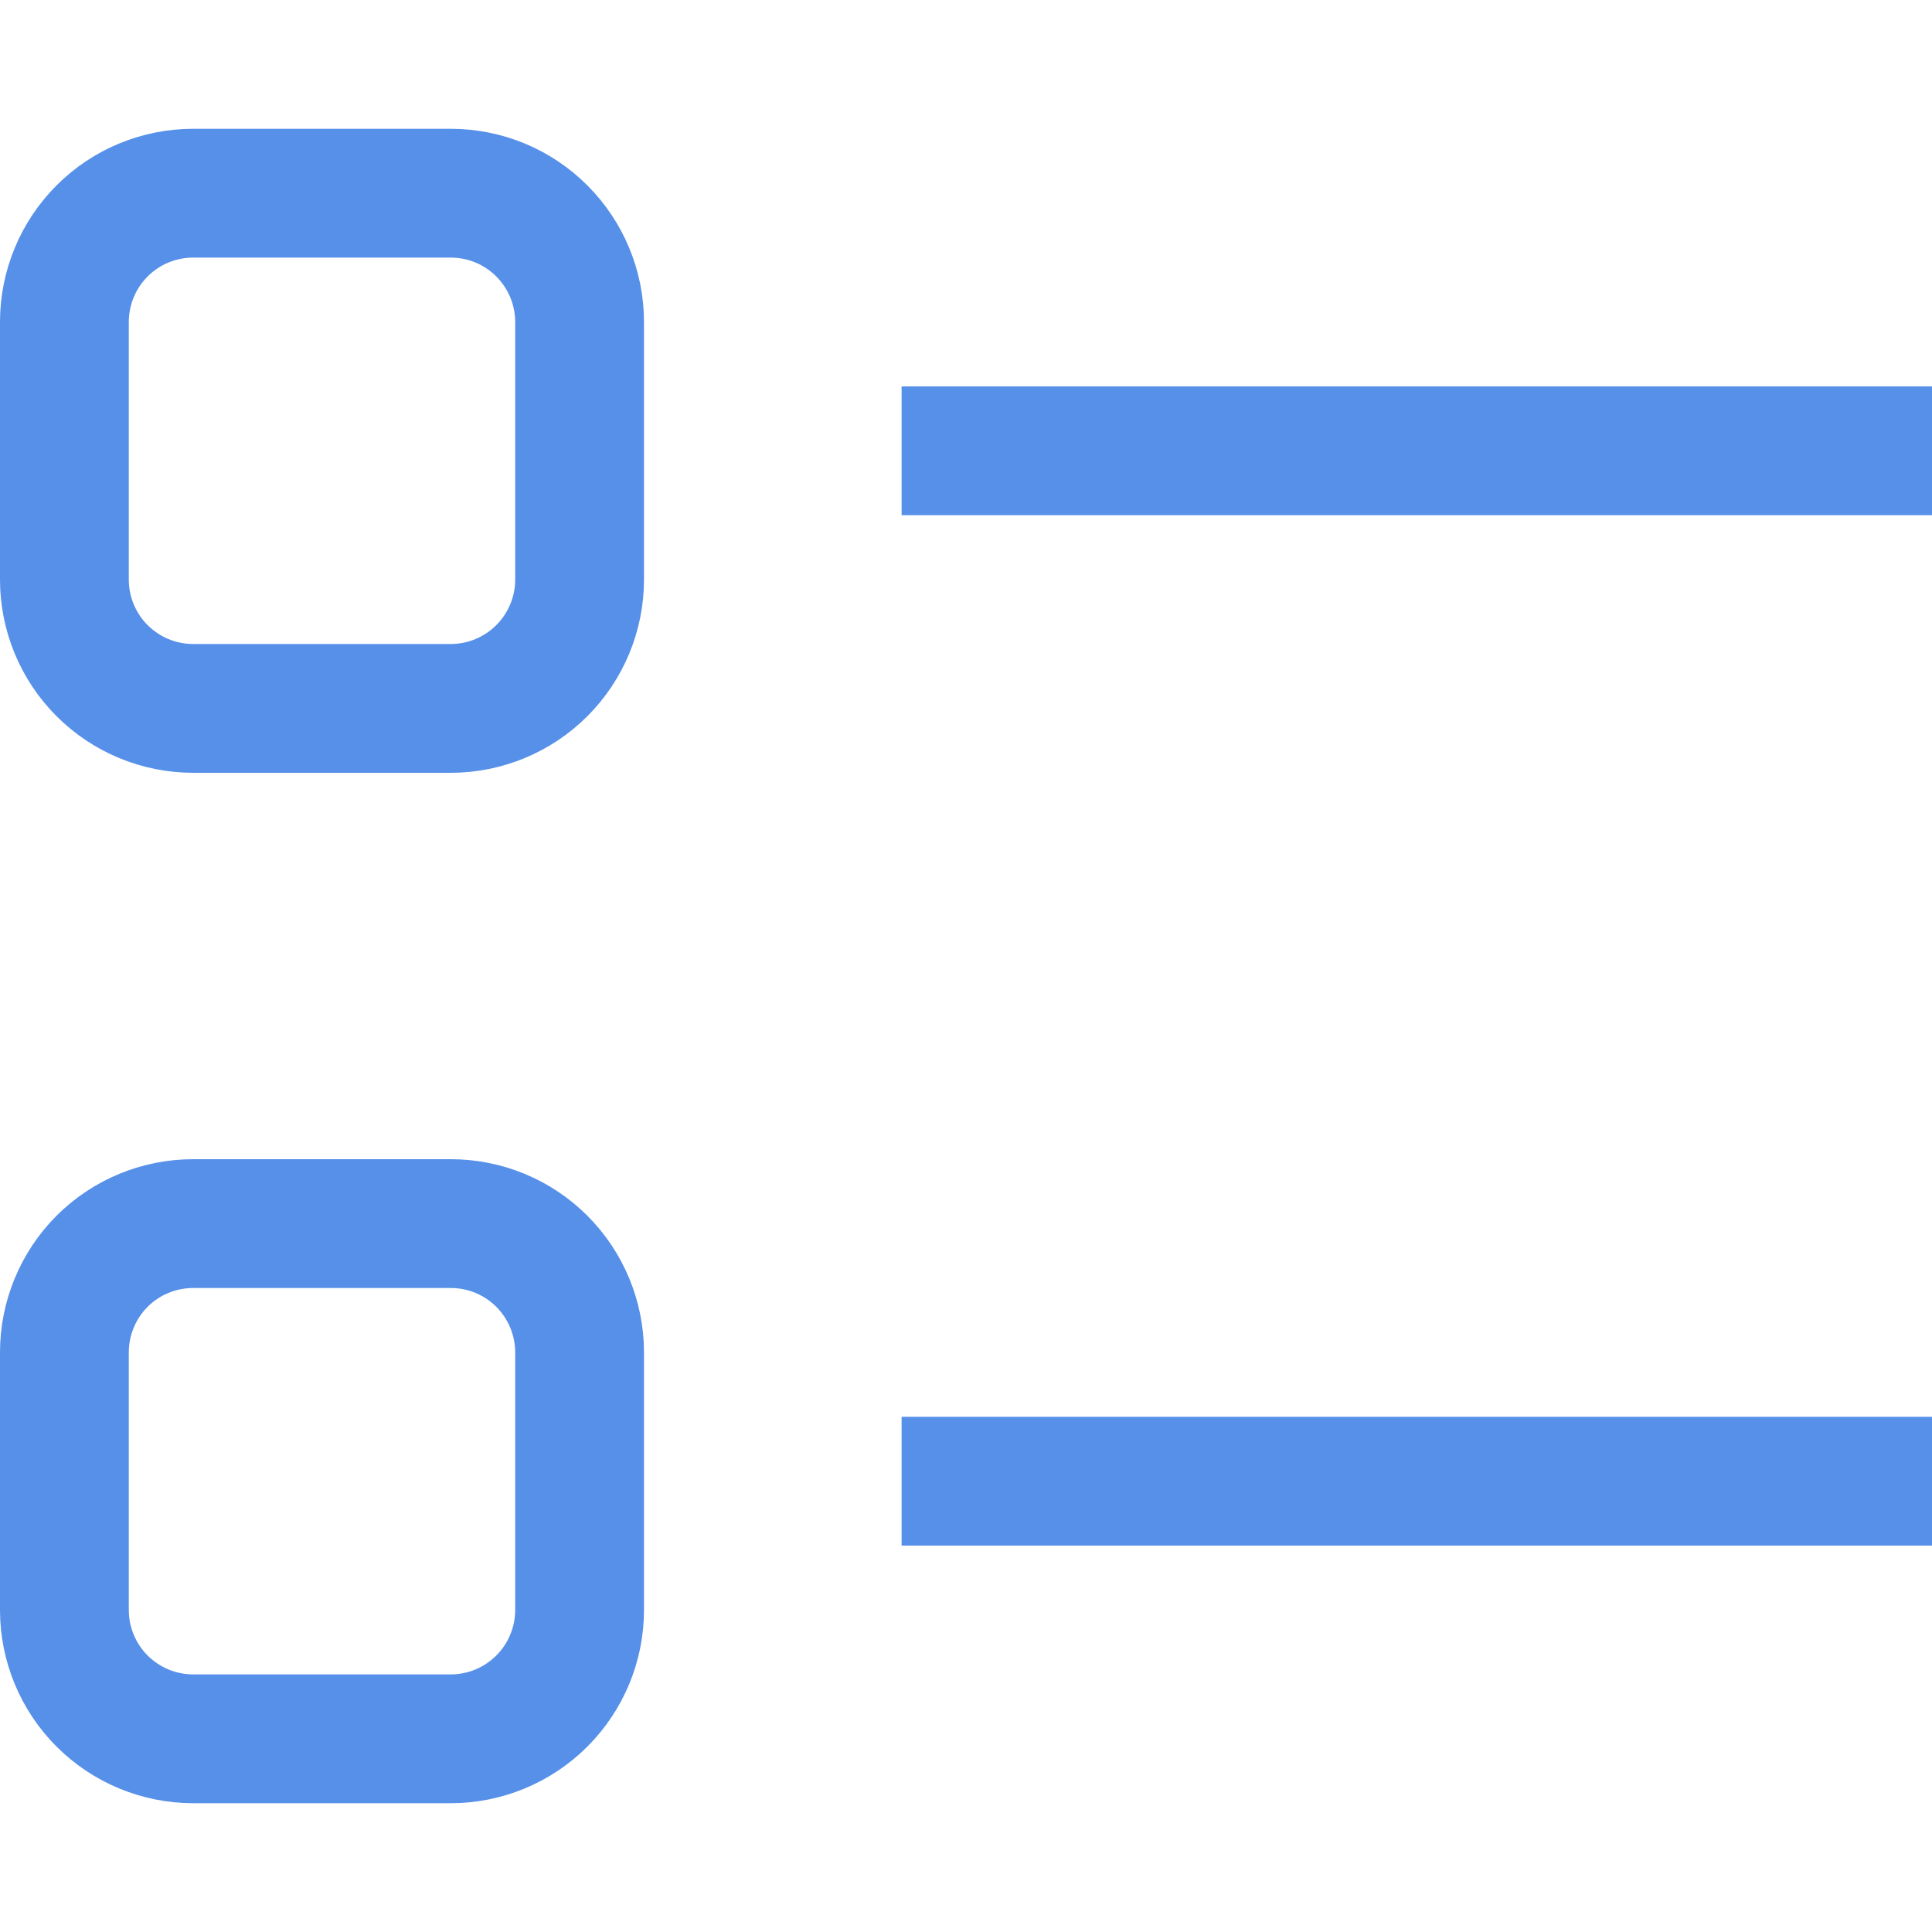 <svg width="24" height="24" viewBox="0 0 24 24" fill="none" xmlns="http://www.w3.org/2000/svg">
<path d="M11.2 5.6H24M11.2 18.4H24M2.4 2.4H5.6C6.024 2.4 6.431 2.568 6.731 2.869C7.031 3.169 7.2 3.576 7.2 4V7.2C7.2 7.624 7.031 8.031 6.731 8.331C6.431 8.631 6.024 8.8 5.6 8.8H2.4C1.975 8.8 1.568 8.631 1.268 8.331C0.968 8.031 0.8 7.624 0.8 7.2V4C0.8 3.576 0.968 3.169 1.268 2.869C1.568 2.568 1.975 2.4 2.4 2.4ZM2.4 15.2H5.6C6.024 15.2 6.431 15.368 6.731 15.668C7.031 15.969 7.2 16.376 7.2 16.8V20C7.2 20.424 7.031 20.831 6.731 21.131C6.431 21.431 6.024 21.6 5.6 21.6H2.4C1.975 21.6 1.568 21.431 1.268 21.131C0.968 20.831 0.8 20.424 0.8 20V16.8C0.8 16.376 0.968 15.969 1.268 15.668C1.568 15.368 1.975 15.2 2.4 15.2Z" stroke="#5690E8" stroke-width="1.6"/>
</svg>
